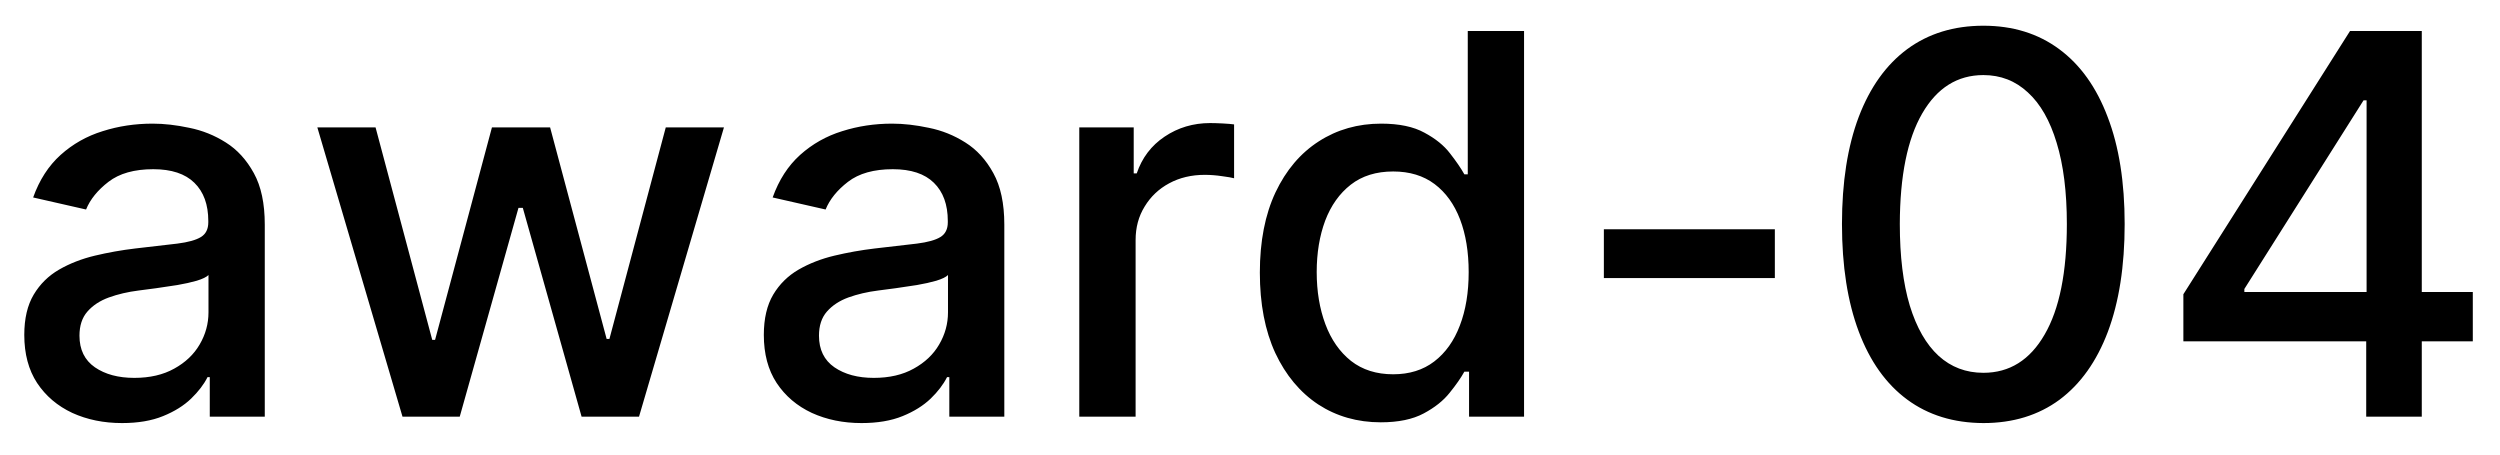 <svg width="66" height="12" viewBox="0 0 66 12" fill="none" xmlns="http://www.w3.org/2000/svg">
<path d="M3.222 11.169C2.738 11.169 2.3 11.079 1.909 10.901C1.518 10.718 1.208 10.455 0.979 10.11C0.754 9.765 0.641 9.343 0.641 8.842C0.641 8.411 0.724 8.057 0.89 7.778C1.056 7.5 1.279 7.28 1.561 7.117C1.843 6.955 2.158 6.832 2.506 6.749C2.854 6.666 3.208 6.603 3.57 6.56C4.027 6.507 4.398 6.464 4.683 6.431C4.968 6.395 5.175 6.337 5.305 6.257C5.434 6.178 5.499 6.048 5.499 5.869V5.835C5.499 5.4 5.376 5.064 5.131 4.825C4.889 4.587 4.527 4.467 4.047 4.467C3.546 4.467 3.152 4.578 2.864 4.8C2.579 5.019 2.381 5.263 2.272 5.531L0.875 5.213C1.041 4.749 1.283 4.375 1.601 4.089C1.922 3.801 2.292 3.592 2.71 3.463C3.127 3.33 3.566 3.264 4.027 3.264C4.332 3.264 4.655 3.301 4.996 3.374C5.341 3.443 5.663 3.572 5.961 3.761C6.263 3.95 6.509 4.22 6.702 4.572C6.894 4.92 6.99 5.372 6.99 5.929V11H5.538V9.956H5.479C5.383 10.148 5.238 10.337 5.046 10.523C4.854 10.708 4.607 10.863 4.305 10.985C4.004 11.108 3.643 11.169 3.222 11.169ZM3.545 9.976C3.956 9.976 4.307 9.895 4.599 9.732C4.894 9.57 5.117 9.358 5.27 9.096C5.426 8.831 5.504 8.547 5.504 8.246V7.261C5.451 7.314 5.348 7.364 5.195 7.411C5.046 7.454 4.875 7.492 4.683 7.525C4.491 7.555 4.304 7.583 4.121 7.609C3.939 7.633 3.787 7.652 3.664 7.669C3.376 7.705 3.112 7.767 2.874 7.853C2.638 7.939 2.449 8.063 2.307 8.226C2.168 8.385 2.098 8.597 2.098 8.862C2.098 9.23 2.234 9.509 2.506 9.697C2.777 9.883 3.124 9.976 3.545 9.976ZM10.626 11L8.378 3.364H9.915L11.411 8.972H11.486L12.987 3.364H14.523L16.015 8.947H16.089L17.576 3.364H19.112L16.87 11H15.354L13.802 5.487H13.688L12.137 11H10.626ZM22.745 11.169C22.261 11.169 21.824 11.079 21.433 10.901C21.041 10.718 20.732 10.455 20.503 10.11C20.277 9.765 20.165 9.343 20.165 8.842C20.165 8.411 20.248 8.057 20.413 7.778C20.579 7.5 20.803 7.28 21.084 7.117C21.366 6.955 21.681 6.832 22.029 6.749C22.377 6.666 22.732 6.603 23.093 6.56C23.55 6.507 23.922 6.464 24.207 6.431C24.492 6.395 24.699 6.337 24.828 6.257C24.957 6.178 25.022 6.048 25.022 5.869V5.835C25.022 5.4 24.899 5.064 24.654 4.825C24.412 4.587 24.051 4.467 23.57 4.467C23.07 4.467 22.675 4.578 22.387 4.8C22.102 5.019 21.905 5.263 21.796 5.531L20.398 5.213C20.564 4.749 20.806 4.375 21.124 4.089C21.446 3.801 21.815 3.592 22.233 3.463C22.651 3.33 23.09 3.264 23.55 3.264C23.855 3.264 24.178 3.301 24.52 3.374C24.865 3.443 25.186 3.572 25.484 3.761C25.786 3.95 26.033 4.22 26.225 4.572C26.417 4.92 26.514 5.372 26.514 5.929V11H25.062V9.956H25.002C24.906 10.148 24.762 10.337 24.57 10.523C24.377 10.708 24.13 10.863 23.829 10.985C23.527 11.108 23.166 11.169 22.745 11.169ZM23.068 9.976C23.479 9.976 23.831 9.895 24.122 9.732C24.417 9.57 24.641 9.358 24.793 9.096C24.949 8.831 25.027 8.547 25.027 8.246V7.261C24.974 7.314 24.871 7.364 24.719 7.411C24.57 7.454 24.399 7.492 24.207 7.525C24.014 7.555 23.827 7.583 23.645 7.609C23.463 7.633 23.31 7.652 23.188 7.669C22.899 7.705 22.636 7.767 22.397 7.853C22.162 7.939 21.973 8.063 21.83 8.226C21.691 8.385 21.621 8.597 21.621 8.862C21.621 9.23 21.757 9.509 22.029 9.697C22.301 9.883 22.647 9.976 23.068 9.976ZM28.493 11V3.364H29.93V4.577H30.01C30.149 4.166 30.394 3.843 30.746 3.607C31.1 3.369 31.501 3.249 31.949 3.249C32.041 3.249 32.151 3.253 32.277 3.259C32.406 3.266 32.507 3.274 32.58 3.284V4.706C32.52 4.689 32.414 4.671 32.262 4.651C32.109 4.628 31.957 4.616 31.805 4.616C31.453 4.616 31.14 4.691 30.865 4.84C30.593 4.986 30.378 5.19 30.219 5.452C30.059 5.71 29.98 6.005 29.98 6.337V11H28.493ZM36.452 11.149C35.835 11.149 35.285 10.992 34.801 10.677C34.321 10.359 33.943 9.906 33.668 9.32C33.396 8.73 33.26 8.022 33.26 7.197C33.26 6.371 33.398 5.665 33.673 5.079C33.951 4.492 34.332 4.043 34.816 3.732C35.3 3.42 35.849 3.264 36.462 3.264C36.936 3.264 37.317 3.344 37.605 3.503C37.897 3.659 38.122 3.841 38.281 4.05C38.444 4.259 38.57 4.442 38.659 4.602H38.749V0.818H40.235V11H38.783V9.812H38.659C38.57 9.974 38.44 10.16 38.271 10.369C38.106 10.577 37.877 10.76 37.585 10.915C37.294 11.071 36.916 11.149 36.452 11.149ZM36.78 9.881C37.207 9.881 37.569 9.769 37.864 9.543C38.162 9.315 38.387 8.998 38.54 8.594C38.696 8.189 38.773 7.719 38.773 7.182C38.773 6.652 38.697 6.188 38.545 5.79C38.392 5.392 38.169 5.082 37.874 4.86C37.579 4.638 37.214 4.527 36.78 4.527C36.332 4.527 35.959 4.643 35.661 4.875C35.363 5.107 35.138 5.424 34.985 5.825C34.836 6.226 34.761 6.678 34.761 7.182C34.761 7.692 34.838 8.151 34.99 8.559C35.142 8.967 35.368 9.29 35.666 9.528C35.968 9.764 36.339 9.881 36.78 9.881ZM46.856 6.053V7.341H42.342V6.053H46.856ZM52.362 11.169C51.577 11.166 50.905 10.959 50.349 10.548C49.792 10.137 49.366 9.538 49.071 8.753C48.776 7.967 48.628 7.021 48.628 5.914C48.628 4.81 48.776 3.867 49.071 3.085C49.369 2.303 49.797 1.706 50.353 1.295C50.914 0.884 51.583 0.679 52.362 0.679C53.141 0.679 53.809 0.886 54.366 1.3C54.922 1.711 55.348 2.308 55.643 3.09C55.942 3.869 56.091 4.81 56.091 5.914C56.091 7.024 55.943 7.972 55.648 8.758C55.353 9.54 54.927 10.138 54.371 10.553C53.814 10.963 53.144 11.169 52.362 11.169ZM52.362 9.842C53.051 9.842 53.59 9.505 53.978 8.832C54.369 8.16 54.565 7.187 54.565 5.914C54.565 5.069 54.475 4.355 54.296 3.771C54.12 3.185 53.867 2.741 53.535 2.439C53.207 2.134 52.816 1.982 52.362 1.982C51.676 1.982 51.137 2.32 50.746 2.996C50.355 3.672 50.158 4.645 50.155 5.914C50.155 6.763 50.242 7.48 50.418 8.067C50.597 8.65 50.851 9.093 51.179 9.394C51.507 9.692 51.901 9.842 52.362 9.842ZM57.641 9.011V7.768L62.041 0.818H63.02V2.648H62.398L59.251 7.629V7.709H65.282V9.011H57.641ZM62.468 11V8.634L62.478 8.067V0.818H63.935V11H62.468Z" fill="black"/>
</svg>

